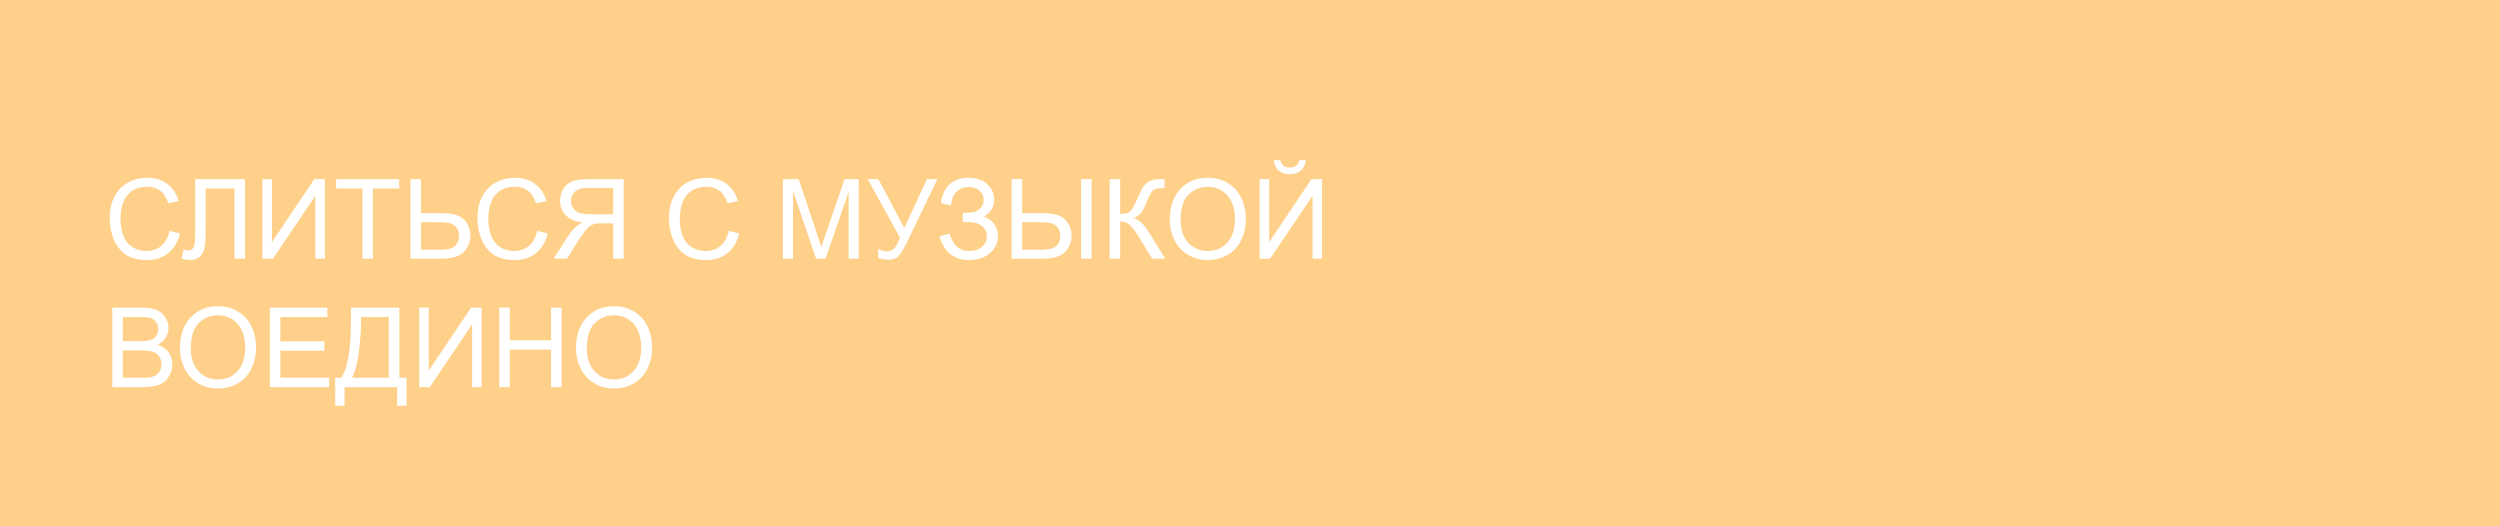 <svg width="1440" height="303" viewBox="0 0 1440 303" fill="none" xmlns="http://www.w3.org/2000/svg">
<path fill-rule="evenodd" clip-rule="evenodd" d="M1440 0H0V303H1440V0ZM103.688 134.469L97.625 132.938C96.792 136.792 95.198 139.698 92.844 141.656C90.49 143.615 87.615 144.594 84.219 144.594C81.427 144.594 78.833 143.875 76.438 142.438C74.042 141 72.271 138.833 71.125 135.938C70 133.021 69.438 129.615 69.438 125.719C69.438 122.698 69.917 119.771 70.875 116.938C71.833 114.083 73.49 111.812 75.844 110.125C78.219 108.438 81.167 107.594 84.688 107.594C87.75 107.594 90.292 108.354 92.312 109.875C94.333 111.396 95.875 113.823 96.938 117.156L102.906 115.75C101.677 111.521 99.5 108.24 96.375 105.906C93.25 103.573 89.396 102.406 84.812 102.406C80.771 102.406 77.062 103.333 73.688 105.188C70.333 107.021 67.74 109.719 65.906 113.281C64.094 116.823 63.188 120.979 63.188 125.75C63.188 130.125 63.99 134.219 65.594 138.031C67.219 141.844 69.573 144.76 72.656 146.781C75.76 148.781 79.781 149.781 84.719 149.781C89.49 149.781 93.521 148.479 96.812 145.875C100.125 143.25 102.417 139.448 103.688 134.469ZM141.094 103.188H112.406V135.438C112.406 139.271 112.062 141.708 111.375 142.75C110.688 143.771 109.656 144.281 108.281 144.281C107.573 144.281 106.719 144.073 105.719 143.656L104.688 149.031C106.562 149.531 108.167 149.781 109.5 149.781C111.708 149.781 113.531 149.167 114.969 147.938C116.406 146.688 117.344 144.948 117.781 142.719C118.24 140.49 118.469 136.979 118.469 132.188V108.594H135.031V149H141.094V103.188ZM156.656 103.188H151.156V149H157.219L181.625 112.812V149H187.125V103.188H181.031L156.656 139.469V103.188ZM208.719 108.594V149H214.781V108.594H229.938V103.188H193.625V108.594H208.719ZM242.469 103.188H236.406V149H253.812C260.396 149 264.896 147.667 267.312 145C269.729 142.333 270.938 139.229 270.938 135.688C270.938 133.521 270.438 131.417 269.438 129.375C268.438 127.333 266.792 125.719 264.5 124.531C262.208 123.344 258.51 122.75 253.406 122.75H242.469V103.188ZM253.562 143.844H242.469V127.969H250.594C254.531 127.969 257.323 128.156 258.969 128.531C260.615 128.906 261.927 129.74 262.906 131.031C263.906 132.302 264.406 133.854 264.406 135.688C264.406 137.938 263.719 139.865 262.344 141.469C260.99 143.052 258.062 143.844 253.562 143.844ZM315.5 134.469L309.438 132.938C308.604 136.792 307.01 139.698 304.656 141.656C302.302 143.615 299.427 144.594 296.031 144.594C293.24 144.594 290.646 143.875 288.25 142.438C285.854 141 284.083 138.833 282.938 135.938C281.812 133.021 281.25 129.615 281.25 125.719C281.25 122.698 281.729 119.771 282.688 116.938C283.646 114.083 285.302 111.812 287.656 110.125C290.031 108.438 292.979 107.594 296.5 107.594C299.562 107.594 302.104 108.354 304.125 109.875C306.146 111.396 307.688 113.823 308.75 117.156L314.719 115.75C313.49 111.521 311.312 108.24 308.188 105.906C305.062 103.573 301.208 102.406 296.625 102.406C292.583 102.406 288.875 103.333 285.5 105.188C282.146 107.021 279.552 109.719 277.719 113.281C275.906 116.823 275 120.979 275 125.75C275 130.125 275.802 134.219 277.406 138.031C279.031 141.844 281.385 144.76 284.469 146.781C287.573 148.781 291.594 149.781 296.531 149.781C301.302 149.781 305.333 148.479 308.625 145.875C311.938 143.25 314.229 139.448 315.5 134.469ZM353.188 149H359.25V103.188H338.938C334.854 103.188 331.75 103.604 329.625 104.438C327.5 105.25 325.802 106.698 324.531 108.781C323.26 110.865 322.625 113.167 322.625 115.688C322.625 118.938 323.677 121.677 325.781 123.906C327.885 126.135 331.135 127.552 335.531 128.156C333.927 128.927 332.708 129.688 331.875 130.438C330.104 132.062 328.427 134.094 326.844 136.531L318.875 149H326.5L332.562 139.469C334.333 136.719 335.792 134.615 336.938 133.156C338.083 131.698 339.104 130.677 340 130.094C340.917 129.51 341.844 129.104 342.781 128.875C343.469 128.729 344.594 128.656 346.156 128.656H353.188V149ZM353.188 108.25V123.406H340.156C337.385 123.406 335.219 123.125 333.656 122.562C332.094 121.979 330.906 121.062 330.094 119.812C329.281 118.542 328.875 117.167 328.875 115.688C328.875 113.521 329.656 111.74 331.219 110.344C332.802 108.948 335.292 108.25 338.688 108.25H353.188ZM425.812 134.469L419.75 132.938C418.917 136.792 417.323 139.698 414.969 141.656C412.615 143.615 409.74 144.594 406.344 144.594C403.552 144.594 400.958 143.875 398.562 142.438C396.167 141 394.396 138.833 393.25 135.938C392.125 133.021 391.562 129.615 391.562 125.719C391.562 122.698 392.042 119.771 393 116.938C393.958 114.083 395.615 111.812 397.969 110.125C400.344 108.438 403.292 107.594 406.812 107.594C409.875 107.594 412.417 108.354 414.438 109.875C416.458 111.396 418 113.823 419.062 117.156L425.031 115.75C423.802 111.521 421.625 108.24 418.5 105.906C415.375 103.573 411.521 102.406 406.938 102.406C402.896 102.406 399.188 103.333 395.812 105.188C392.458 107.021 389.865 109.719 388.031 113.281C386.219 116.823 385.312 120.979 385.312 125.75C385.312 130.125 386.115 134.219 387.719 138.031C389.344 141.844 391.698 144.76 394.781 146.781C397.885 148.781 401.906 149.781 406.844 149.781C411.615 149.781 415.646 148.479 418.938 145.875C422.25 143.25 424.542 139.448 425.812 134.469ZM450.938 103.188V149H456.781V110L470.031 149H475.5L488.812 110.656V149H494.656V103.188H486.5L475.531 135.062C474.427 138.292 473.615 140.74 473.094 142.406C472.635 140.906 471.906 138.646 470.906 135.625L460.062 103.188H450.938ZM505.938 103.188H499.812L518.375 136.844C517.083 140.219 515.896 142.385 514.812 143.344C513.75 144.281 512.479 144.75 511 144.75C509.188 144.75 507.469 144.281 505.844 143.344V148.531C508.115 149.26 510.031 149.625 511.594 149.625C514.156 149.625 516.125 148.938 517.5 147.562C518.875 146.188 520.635 143.271 522.781 138.812L539.969 103.188H533.938L520.875 131.25L505.938 103.188ZM546.969 134.562L541.188 136.062C543.792 145.208 549.427 149.781 558.094 149.781C563.135 149.781 567.177 148.458 570.219 145.812C573.281 143.146 574.812 139.844 574.812 135.906C574.812 133.135 574.021 130.76 572.438 128.781C570.875 126.781 568.927 125.458 566.594 124.812C570.635 122.458 572.656 119.146 572.656 114.875C572.656 111.542 571.344 108.635 568.719 106.156C566.094 103.656 562.542 102.406 558.062 102.406C548.75 102.406 543.375 107.271 541.938 117L547.75 118.312C547.75 117.375 548.062 115.958 548.688 114.062C549.312 112.146 550.438 110.615 552.062 109.469C553.708 108.302 555.688 107.719 558 107.719C560.646 107.719 562.74 108.458 564.281 109.938C565.844 111.417 566.625 113.156 566.625 115.156C566.625 116.844 566.052 118.354 564.906 119.688C563.781 121 562.479 121.823 561 122.156C559.521 122.469 557.385 122.625 554.594 122.625V127.906H557.5C560.875 127.906 563.542 128.656 565.5 130.156C567.458 131.635 568.438 133.635 568.438 136.156C568.438 138.49 567.51 140.479 565.656 142.125C563.802 143.771 561.271 144.594 558.062 144.594C554.917 144.594 552.385 143.479 550.469 141.25C548.573 139.021 547.406 136.792 546.969 134.562ZM588.75 103.188H582.688V149H600.125C606.688 149 611.177 147.677 613.594 145.031C616.01 142.365 617.219 139.26 617.219 135.719C617.219 132.365 616.083 129.365 613.812 126.719C611.562 124.073 606.854 122.75 599.688 122.75H588.75V103.188ZM599.844 143.844H588.75V127.969H596.875C600.729 127.969 603.479 128.146 605.125 128.5C606.771 128.854 608.115 129.677 609.156 130.969C610.198 132.26 610.719 133.865 610.719 135.781C610.719 138.594 609.854 140.646 608.125 141.938C606.417 143.208 603.656 143.844 599.844 143.844ZM628.781 103.188H622.719V149H628.781V103.188ZM645.219 103.188H639.156V149H645.219V127.562C647.469 127.562 649.302 128.208 650.719 129.5C652.135 130.771 653.896 133.125 656 136.562L663.656 149H671.188L661.75 133.75C658.875 129.104 655.958 126.375 653 125.562C654.479 124.958 655.75 124.156 656.812 123.156C657.875 122.135 659.177 119.688 660.719 115.812C661.948 112.75 663.042 110.75 664 109.812C664.938 108.875 666.375 108.406 668.312 108.406C668.458 108.406 668.865 108.417 669.531 108.438C670.135 108.458 670.542 108.469 670.75 108.469V103.219C670.625 103.177 669.396 103.156 667.062 103.156C665.229 103.156 663.552 103.583 662.031 104.438C660.51 105.271 659.333 106.312 658.5 107.562C657.688 108.792 656.646 110.906 655.375 113.906C653.625 117.99 652.188 120.573 651.062 121.656C649.938 122.719 647.99 123.25 645.219 123.25V103.188ZM679.906 108.844C675.823 113.135 673.781 119.083 673.781 126.688C673.781 130.708 674.656 134.521 676.406 138.125C678.156 141.729 680.729 144.573 684.125 146.656C687.521 148.74 691.375 149.781 695.688 149.781C699.667 149.781 703.375 148.844 706.812 146.969C710.25 145.073 712.906 142.292 714.781 138.625C716.656 134.958 717.594 130.802 717.594 126.156C717.594 121.573 716.698 117.479 714.906 113.875C713.135 110.25 710.552 107.427 707.156 105.406C703.76 103.385 699.948 102.375 695.719 102.375C689.26 102.375 683.99 104.531 679.906 108.844ZM684.469 139.844C681.51 136.656 680.031 132.302 680.031 126.781C680.031 119.885 681.573 114.969 684.656 112.031C687.76 109.073 691.458 107.594 695.75 107.594C698.771 107.594 701.49 108.365 703.906 109.906C706.344 111.427 708.188 113.583 709.438 116.375C710.708 119.146 711.344 122.396 711.344 126.125C711.344 132.021 709.865 136.573 706.906 139.781C703.969 142.99 700.219 144.594 695.656 144.594C691.177 144.594 687.448 143.01 684.469 139.844ZM731.031 103.188H725.531V149H731.594L756 112.812V149H761.5V103.188H755.406L731.031 139.469V103.188ZM752.156 92.281H748.312C748.021 93.74 747.438 94.812 746.562 95.5C745.708 96.167 744.438 96.5 742.75 96.5C741.292 96.5 740.125 96.156 739.25 95.469C738.396 94.76 737.823 93.698 737.531 92.281H733.688C734 94.906 734.948 96.917 736.531 98.312C738.135 99.688 740.271 100.375 742.938 100.375C745.583 100.375 747.698 99.677 749.281 98.281C750.885 96.885 751.844 94.885 752.156 92.281ZM64.688 177.188V223H82.156C85.073 223 87.531 222.75 89.531 222.25C91.552 221.729 93.229 220.969 94.562 219.969C95.896 218.969 97.01 217.552 97.906 215.719C98.823 213.865 99.281 211.865 99.281 209.719C99.281 207.052 98.531 204.74 97.031 202.781C95.552 200.823 93.427 199.438 90.656 198.625C92.802 197.562 94.406 196.167 95.469 194.438C96.531 192.708 97.062 190.865 97.062 188.906C97.062 186.802 96.458 184.792 95.25 182.875C94.062 180.938 92.406 179.51 90.281 178.594C88.177 177.656 85.375 177.188 81.875 177.188H64.688ZM80.656 196.438H70.75V182.594H79.906C83.198 182.594 85.521 182.812 86.875 183.25C88.229 183.667 89.271 184.458 90 185.625C90.729 186.771 91.094 188.104 91.094 189.625C91.094 191.229 90.698 192.562 89.906 193.625C89.135 194.688 87.979 195.448 86.438 195.906C85.271 196.26 83.344 196.438 80.656 196.438ZM82.156 217.594H70.75V201.844H81.344C84.26 201.844 86.49 202.104 88.031 202.625C89.594 203.125 90.812 204.01 91.688 205.281C92.562 206.531 93 208.01 93 209.719C93 211.177 92.698 212.469 92.094 213.594C91.49 214.698 90.719 215.542 89.781 216.125C88.844 216.708 87.677 217.125 86.281 217.375C85.49 217.521 84.115 217.594 82.156 217.594ZM109.781 182.844C105.698 187.135 103.656 193.083 103.656 200.688C103.656 204.708 104.531 208.521 106.281 212.125C108.031 215.729 110.604 218.573 114 220.656C117.396 222.74 121.25 223.781 125.562 223.781C129.542 223.781 133.25 222.844 136.688 220.969C140.125 219.073 142.781 216.292 144.656 212.625C146.531 208.958 147.469 204.802 147.469 200.156C147.469 195.573 146.573 191.479 144.781 187.875C143.01 184.25 140.427 181.427 137.031 179.406C133.635 177.385 129.823 176.375 125.594 176.375C119.135 176.375 113.865 178.531 109.781 182.844ZM114.344 213.844C111.385 210.656 109.906 206.302 109.906 200.781C109.906 193.885 111.448 188.969 114.531 186.031C117.635 183.073 121.333 181.594 125.625 181.594C128.646 181.594 131.365 182.365 133.781 183.906C136.219 185.427 138.062 187.583 139.312 190.375C140.583 193.146 141.219 196.396 141.219 200.125C141.219 206.021 139.74 210.573 136.781 213.781C133.844 216.99 130.094 218.594 125.531 218.594C121.052 218.594 117.323 217.01 114.344 213.844ZM155.438 177.188V223H189.625V217.594H161.5V202H186.844V196.625H161.5V182.594H188.562V177.188H155.438ZM230.031 177.188H202.156V183.875C202.156 200.792 200.312 212.031 196.625 217.594H193.062V233.688H198.469V223H228.75V233.688H234.156V217.594H230.031V177.188ZM208 182.594H223.969V217.594H202.844C204.885 213.24 206.25 207.688 206.938 200.938C207.646 194.167 208 188.833 208 184.938V182.594ZM246.969 177.188H241.469V223H247.531L271.938 186.812V223H277.438V177.188H271.344L246.969 213.469V177.188ZM287.562 177.188V223H293.625V201.406H317.438V223H323.5V177.188H317.438V196H293.625V177.188H287.562ZM337.906 182.844C333.823 187.135 331.781 193.083 331.781 200.688C331.781 204.708 332.656 208.521 334.406 212.125C336.156 215.729 338.729 218.573 342.125 220.656C345.521 222.74 349.375 223.781 353.688 223.781C357.667 223.781 361.375 222.844 364.812 220.969C368.25 219.073 370.906 216.292 372.781 212.625C374.656 208.958 375.594 204.802 375.594 200.156C375.594 195.573 374.698 191.479 372.906 187.875C371.135 184.25 368.552 181.427 365.156 179.406C361.76 177.385 357.948 176.375 353.719 176.375C347.26 176.375 341.99 178.531 337.906 182.844ZM342.469 213.844C339.51 210.656 338.031 206.302 338.031 200.781C338.031 193.885 339.573 188.969 342.656 186.031C345.76 183.073 349.458 181.594 353.75 181.594C356.771 181.594 359.49 182.365 361.906 183.906C364.344 185.427 366.188 187.583 367.438 190.375C368.708 193.146 369.344 196.396 369.344 200.125C369.344 206.021 367.865 210.573 364.906 213.781C361.969 216.99 358.219 218.594 353.656 218.594C349.177 218.594 345.448 217.01 342.469 213.844Z" fill="#FFD089"/>
</svg>
